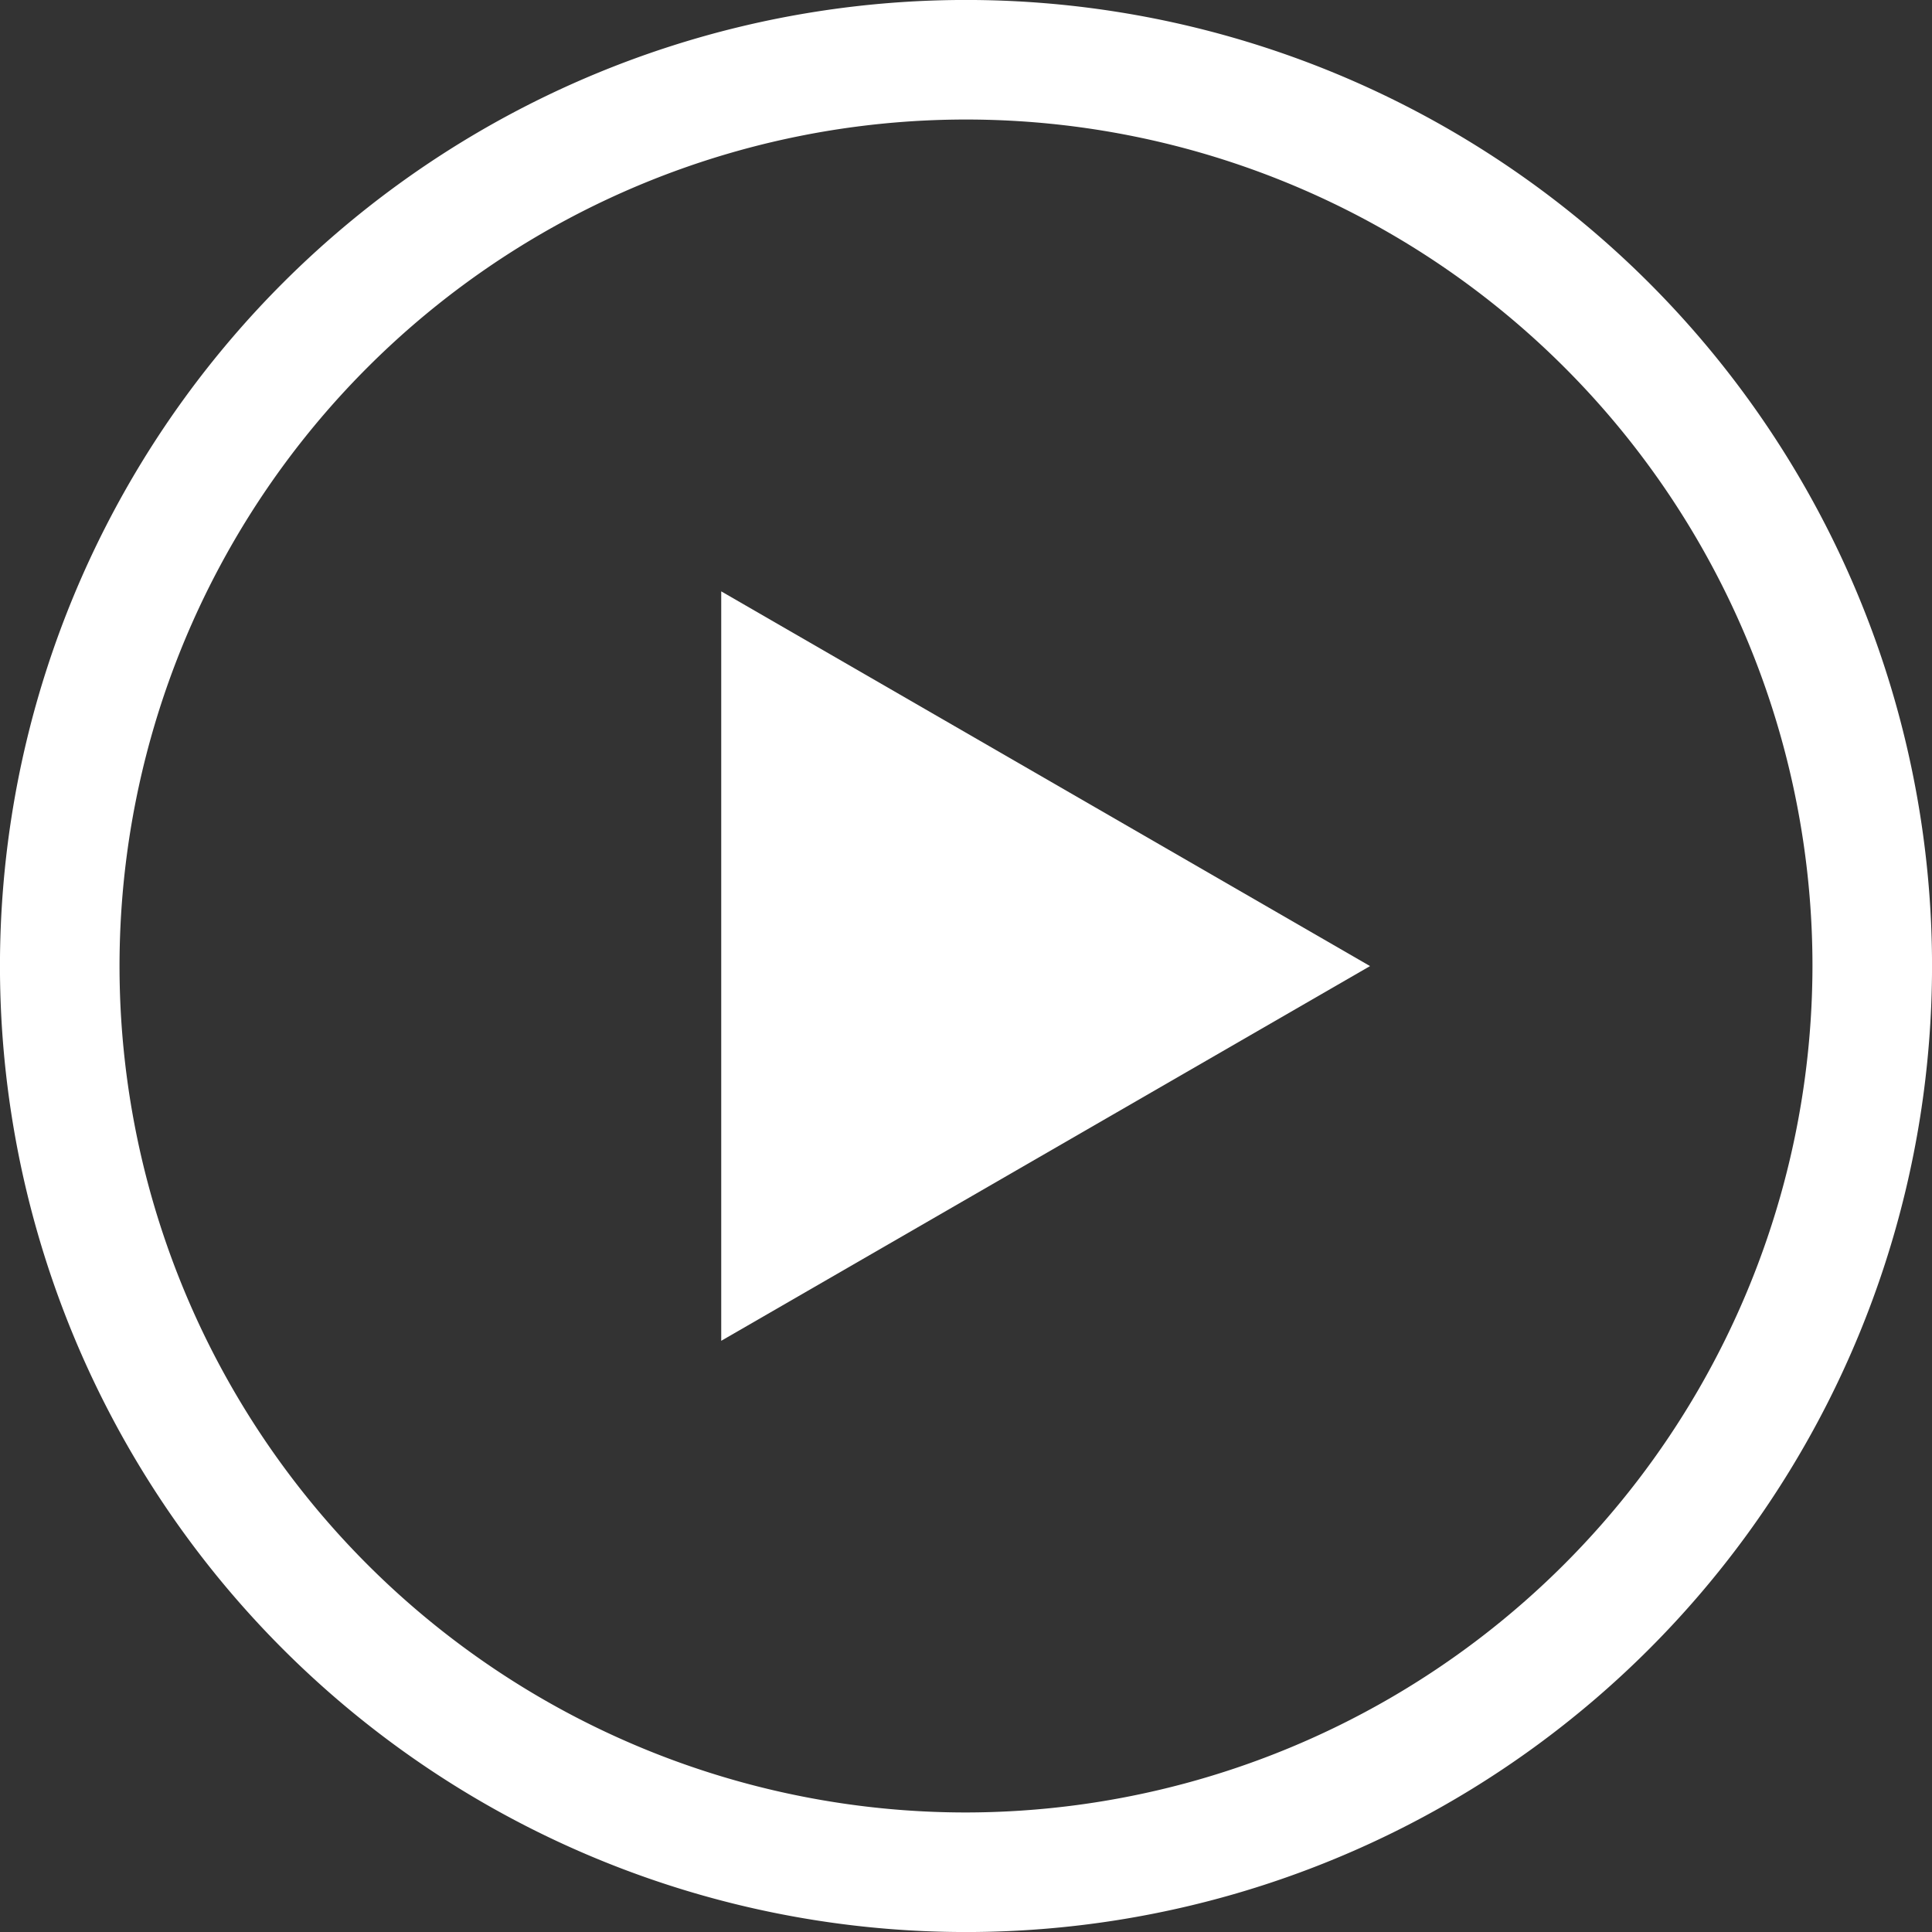 <svg id="play" xmlns="http://www.w3.org/2000/svg" width="23" height="23" viewBox="0 0 23 23">
  <rect x="0" y="0" width="23" height="23" fill="#333333" stroke="none"/>
  <path id="Path_33704" data-name="Path 33704" d="M19.632,3.368A11.5,11.5,0,0,0,3.368,19.632,11.5,11.5,0,0,0,19.632,3.368ZM11.5,21.577A10.077,10.077,0,1,1,21.577,11.5,10.089,10.089,0,0,1,11.5,21.577Z" transform="translate(0 0)" fill="#fff"/>
  <path id="Path_33705" data-name="Path 33705" d="M181.062,157.348l7.724-4.461-7.724-4.461Z" transform="translate(-172.476 -141.386)" fill="#fff"/>
</svg>
